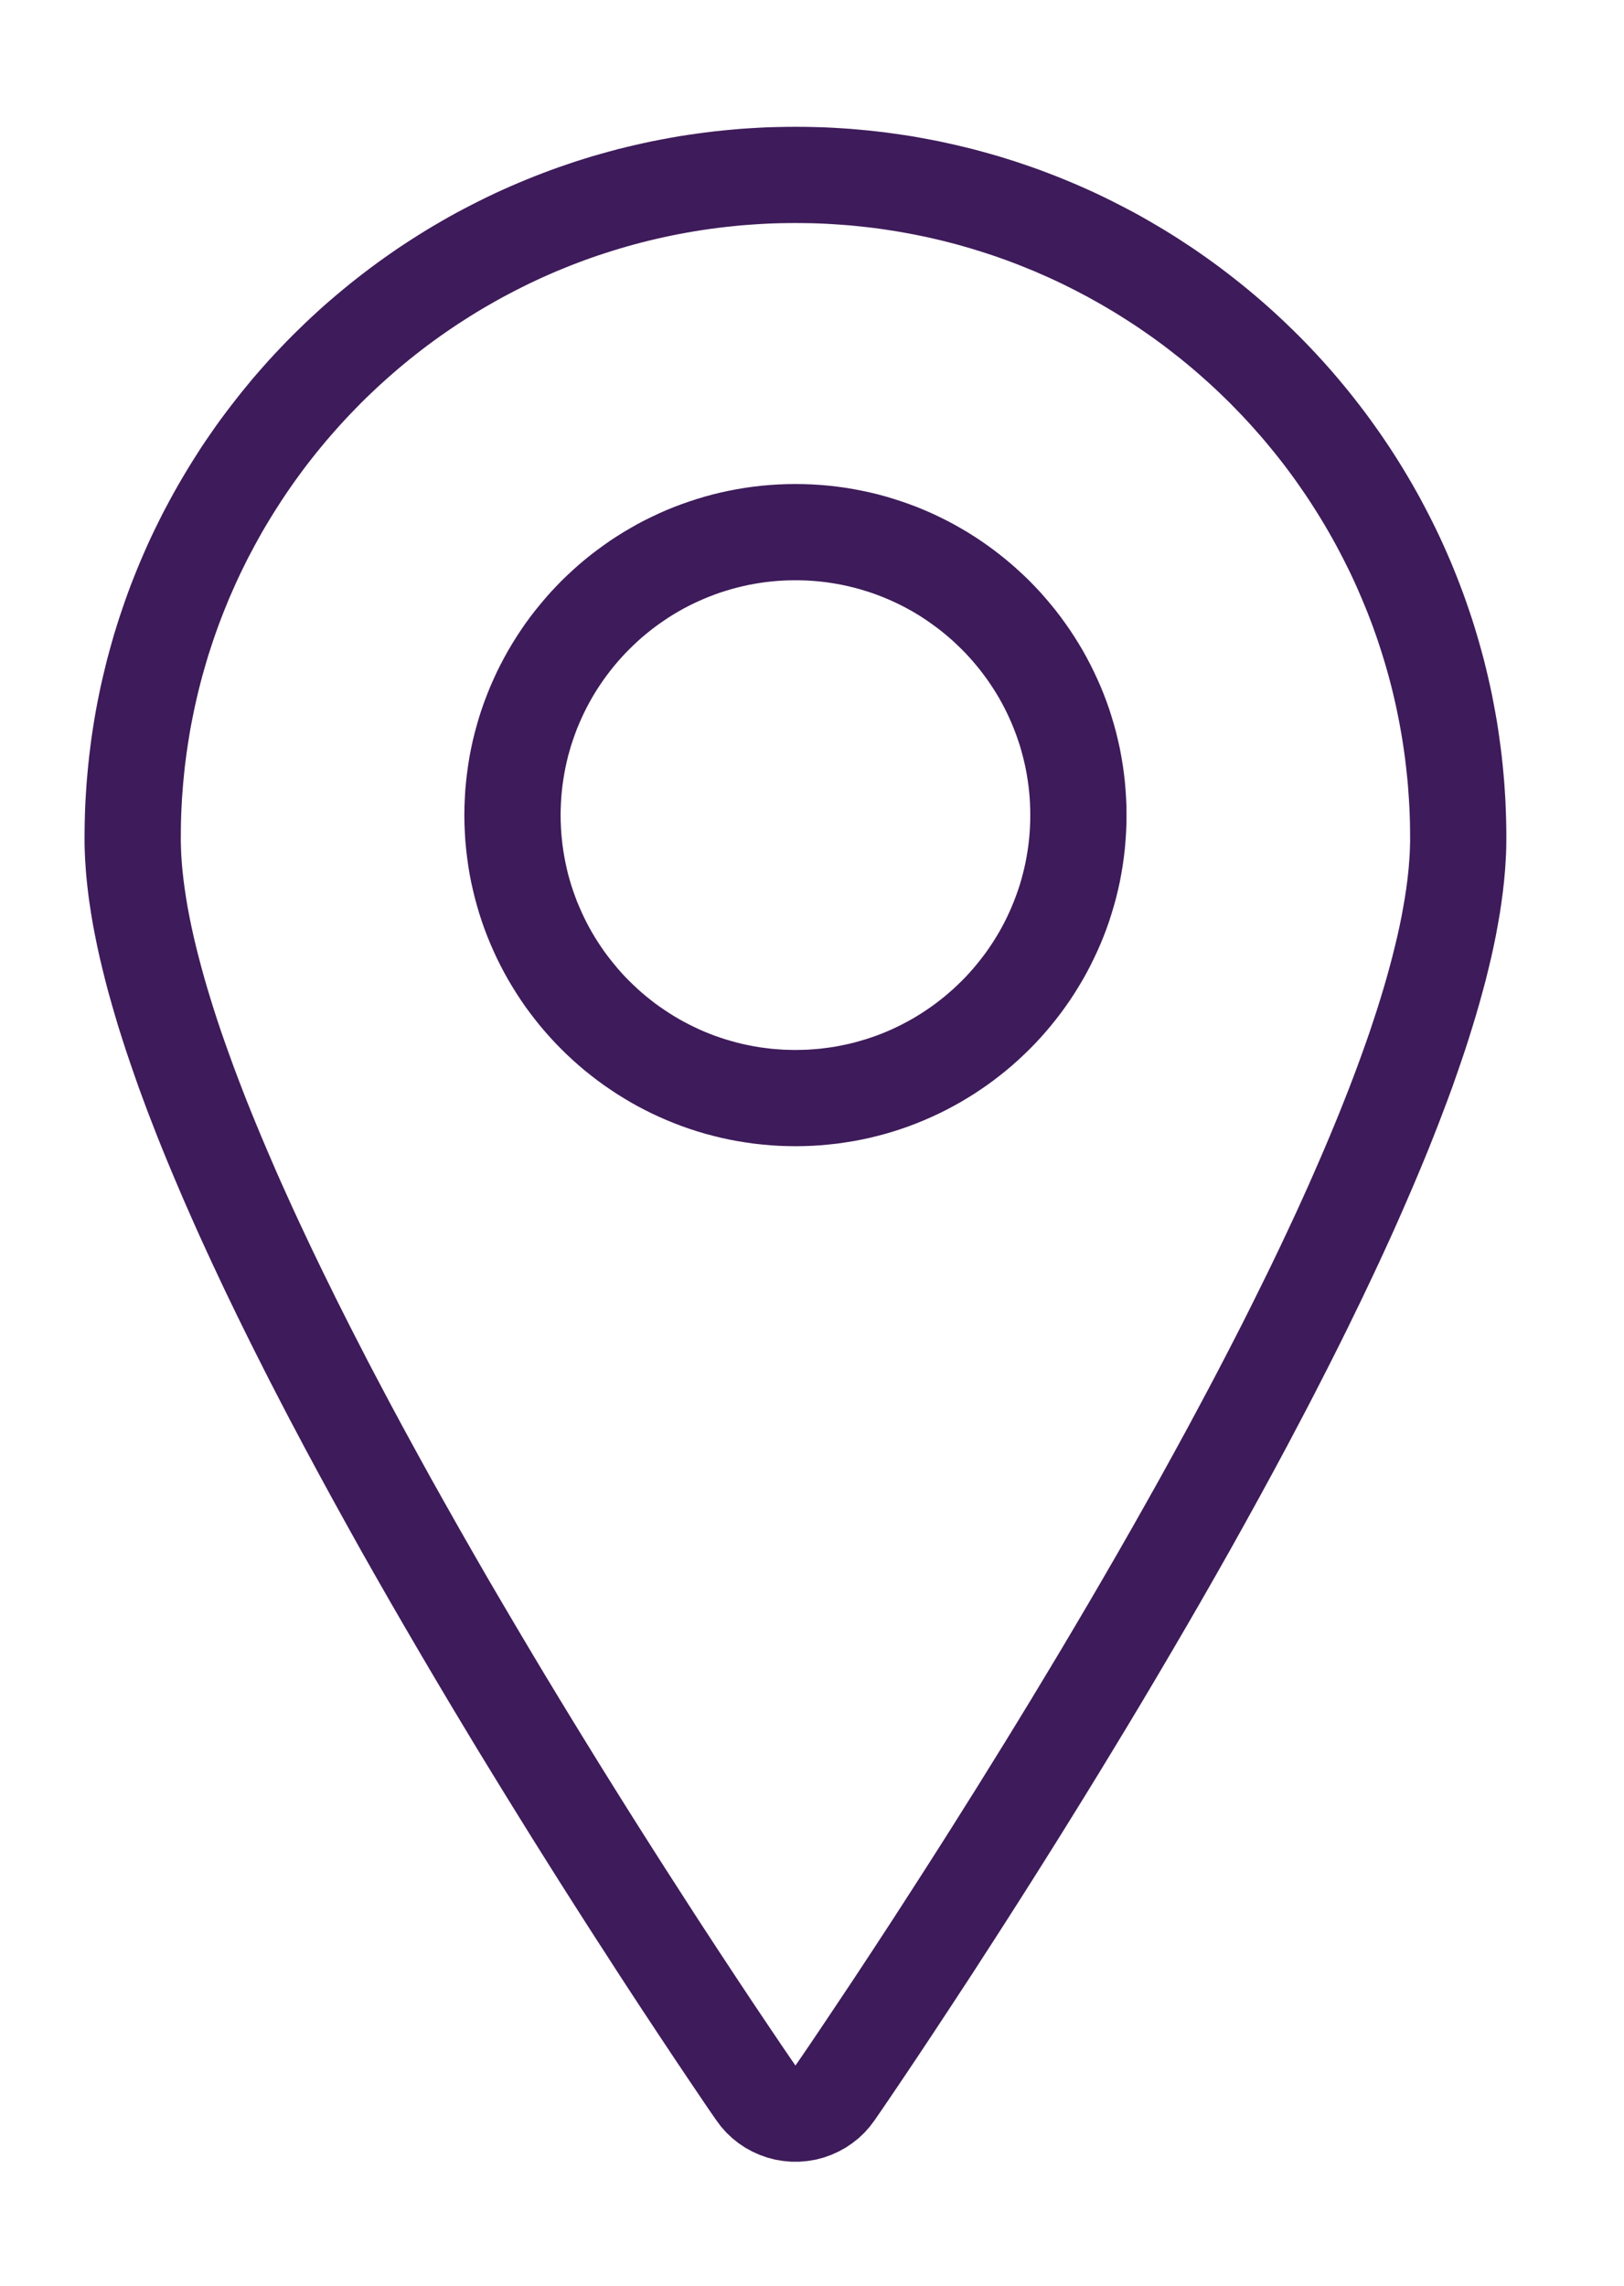 <?xml version="1.0" standalone="no"?><!DOCTYPE svg PUBLIC "-//W3C//DTD SVG 1.1//EN" "http://www.w3.org/Graphics/SVG/1.1/DTD/svg11.dtd"><svg width="100%" height="100%" viewBox="0 0 27 38" version="1.1" xmlns="http://www.w3.org/2000/svg" xmlns:xlink="http://www.w3.org/1999/xlink" xml:space="preserve" style="fill-rule:evenodd;clip-rule:evenodd;stroke-linejoin:round;stroke-miterlimit:1.414;"><g id="location"><path d="M13.377,2.109l0.152,0.003l0.151,0.004l0.152,0.007l0.15,0.009l0.15,0.01l0.15,0.013l0.149,0.014l0.148,0.016l0.149,0.018l0.147,0.02l0.147,0.021l0.147,0.023l0.146,0.026l0.145,0.027l0.144,0.028l0.144,0.031l0.144,0.032l0.142,0.034l0.143,0.035l0.141,0.038l0.141,0.039l0.14,0.04l0.139,0.043l0.139,0.044l0.137,0.046l0.137,0.047l0.137,0.049l0.135,0.051l0.135,0.052l0.134,0.054l0.133,0.055l0.132,0.057l0.131,0.058l0.131,0.06l0.13,0.062l0.128,0.063l0.128,0.065l0.127,0.066l0.127,0.067l0.125,0.069l0.124,0.071l0.123,0.072l0.122,0.073l0.122,0.075l0.12,0.076l0.119,0.078l0.119,0.078l0.117,0.081l0.117,0.082l0.115,0.083l0.114,0.084l0.113,0.086l0.112,0.087l0.111,0.088l0.11,0.09l0.109,0.091l0.108,0.092l0.106,0.093l0.106,0.095l0.104,0.096l0.103,0.097l0.102,0.099l0.101,0.099l0.1,0.101l0.098,0.102l0.097,0.103l0.096,0.104l0.095,0.106l0.093,0.106l0.092,0.108l0.091,0.109l0.09,0.11l0.088,0.111l0.087,0.112l0.086,0.113l0.084,0.114l0.083,0.116l0.082,0.116l0.08,0.117l0.079,0.118l0.078,0.12l0.076,0.12l0.075,0.122l0.073,0.122l0.072,0.123l0.071,0.125l0.069,0.125l0.067,0.126l0.066,0.127l0.065,0.128l0.063,0.128l0.062,0.13l0.06,0.131l0.058,0.131l0.057,0.132l0.055,0.133l0.054,0.134l0.052,0.135l0.051,0.135l0.049,0.137l0.047,0.137l0.046,0.137l0.044,0.139l0.042,0.139l0.041,0.14l0.039,0.141l0.038,0.141l0.035,0.143l0.034,0.142l0.032,0.143l0.031,0.144l0.028,0.145l0.027,0.145l0.026,0.146l0.023,0.147l0.021,0.147l0.02,0.147l0.018,0.148l0.016,0.149l0.014,0.149l0.013,0.15l0.01,0.15l0.009,0.15l0.006,0.151l0.005,0.152l0.003,0.152l0.001,0.153l-0.001,0.088l-0.001,0.089l-0.003,0.089l-0.005,0.089l-0.005,0.089l-0.006,0.09l-0.008,0.089l-0.008,0.09l-0.01,0.09l-0.01,0.09l-0.012,0.091l-0.013,0.094l-0.026,0.178l-0.032,0.183l-0.034,0.185l-0.038,0.186l-0.041,0.186l-0.045,0.188l-0.047,0.19l-0.051,0.19l-0.053,0.192l-0.056,0.194l-0.059,0.194l-0.061,0.196l-0.064,0.198l-0.067,0.198l-0.069,0.2l-0.071,0.202l-0.074,0.202l-0.077,0.204l-0.078,0.205l-0.081,0.206l-0.082,0.207l-0.085,0.208l-0.087,0.209l-0.089,0.21l-0.091,0.211l-0.092,0.212l-0.094,0.213l-0.096,0.214l-0.098,0.214l-0.099,0.215l-0.101,0.215l-0.103,0.217l-0.103,0.216l-0.106,0.217l-0.106,0.218l-0.108,0.218l-0.109,0.218l-0.11,0.218l-0.112,0.219l-0.112,0.219l-0.113,0.218l-0.115,0.219l-0.115,0.218l-0.116,0.22l-0.234,0.435l-0.237,0.435l-0.239,0.433l-0.24,0.431l-0.242,0.427l-0.243,0.425l-0.243,0.42l-0.243,0.416l-0.242,0.411l-0.241,0.406l-0.24,0.4l-0.238,0.393l-0.235,0.386l-0.232,0.378l-0.229,0.37l-0.225,0.362l-0.221,0.352l-0.216,0.343l-0.211,0.332l-0.205,0.321l-0.199,0.31l-0.193,0.298l-0.185,0.287l-0.348,0.531l-0.313,0.475l-0.276,0.415l-0.235,0.35l-0.189,0.28l-0.141,0.207l-0.117,0.17l-0.081,0.108l-0.089,0.101l-0.098,0.093l-0.106,0.084l-0.112,0.075l-0.118,0.065l-0.123,0.055l-0.127,0.045l-0.13,0.034l-0.133,0.022l-0.135,0.012l-0.135,0l-0.134,-0.012l-0.133,-0.022l-0.13,-0.034l-0.128,-0.045l-0.123,-0.055l-0.118,-0.065l-0.112,-0.075l-0.105,-0.084l-0.098,-0.093l-0.09,-0.101l-0.08,-0.108l-0.117,-0.169l-0.141,-0.208l-0.189,-0.28l-0.235,-0.35l-0.276,-0.415l-0.314,-0.475l-0.347,-0.531l-0.185,-0.287l-0.193,-0.298l-0.199,-0.31l-0.205,-0.321l-0.211,-0.332l-0.216,-0.343l-0.221,-0.352l-0.225,-0.362l-0.229,-0.37l-0.232,-0.378l-0.236,-0.386l-0.237,-0.393l-0.24,-0.4l-0.241,-0.406l-0.242,-0.411l-0.243,-0.416l-0.243,-0.42l-0.243,-0.425l-0.242,-0.427l-0.24,-0.431l-0.239,-0.433l-0.237,-0.435l-0.234,-0.435l-0.116,-0.22l-0.116,-0.218l-0.114,-0.219l-0.113,-0.218l-0.113,-0.219l-0.111,-0.219l-0.11,-0.218l-0.109,-0.218l-0.108,-0.218l-0.107,-0.218l-0.105,-0.217l-0.104,-0.216l-0.102,-0.217l-0.101,-0.215l-0.099,-0.215l-0.098,-0.214l-0.096,-0.214l-0.094,-0.213l-0.093,-0.212l-0.09,-0.211l-0.089,-0.21l-0.087,-0.209l-0.085,-0.208l-0.083,-0.207l-0.08,-0.206l-0.079,-0.205l-0.076,-0.204l-0.074,-0.202l-0.071,-0.202l-0.069,-0.2l-0.067,-0.198l-0.064,-0.198l-0.062,-0.196l-0.058,-0.194l-0.056,-0.194l-0.054,-0.192l-0.05,-0.19l-0.047,-0.19l-0.045,-0.188l-0.041,-0.186l-0.038,-0.186l-0.035,-0.184l-0.031,-0.184l-0.027,-0.178l-0.013,-0.094l-0.011,-0.091l-0.011,-0.09l-0.009,-0.09l-0.009,-0.09l-0.007,-0.089l-0.006,-0.09l-0.006,-0.089l-0.004,-0.09l-0.003,-0.088l-0.002,-0.089l0,-0.089l0.001,-0.152l0.003,-0.152l0.004,-0.152l0.007,-0.151l0.009,-0.15l0.01,-0.15l0.013,-0.15l0.014,-0.149l0.016,-0.149l0.018,-0.148l0.019,-0.147l0.022,-0.147l0.023,-0.147l0.025,-0.146l0.027,-0.145l0.029,-0.145l0.03,-0.144l0.033,-0.143l0.034,-0.142l0.035,-0.143l0.038,-0.141l0.039,-0.141l0.04,-0.14l0.043,-0.139l0.044,-0.139l0.046,-0.137l0.047,-0.137l0.049,-0.137l0.05,-0.135l0.053,-0.135l0.054,-0.134l0.055,-0.133l0.057,-0.132l0.058,-0.132l0.06,-0.13l0.062,-0.13l0.063,-0.128l0.064,-0.128l0.067,-0.127l0.067,-0.126l0.069,-0.125l0.071,-0.125l0.072,-0.123l0.073,-0.122l0.075,-0.122l0.076,-0.12l0.077,-0.12l0.079,-0.118l0.081,-0.117l0.081,-0.117l0.083,-0.115l0.085,-0.114l0.086,-0.113l0.087,-0.112l0.088,-0.111l0.09,-0.11l0.09,-0.109l0.093,-0.108l0.093,-0.106l0.095,-0.106l0.096,-0.104l0.097,-0.103l0.098,-0.102l0.1,-0.101l0.101,-0.099l0.102,-0.099l0.103,-0.097l0.104,-0.096l0.105,-0.095l0.107,-0.093l0.108,-0.092l0.109,-0.091l0.11,-0.09l0.111,-0.088l0.112,-0.087l0.113,-0.086l0.114,-0.084l0.115,-0.083l0.117,-0.082l0.117,-0.081l0.118,-0.078l0.12,-0.078l0.12,-0.076l0.121,-0.075l0.123,-0.073l0.123,-0.072l0.124,-0.071l0.125,-0.069l0.126,-0.067l0.128,-0.066l0.128,-0.065l0.128,-0.063l0.13,-0.062l0.131,-0.06l0.131,-0.058l0.132,-0.057l0.133,-0.055l0.134,-0.054l0.135,-0.052l0.135,-0.051l0.137,-0.049l0.137,-0.047l0.137,-0.046l0.139,-0.044l0.139,-0.043l0.14,-0.04l0.141,-0.039l0.141,-0.038l0.142,-0.035l0.143,-0.034l0.143,-0.032l0.144,-0.031l0.145,-0.028l0.145,-0.027l0.146,-0.026l0.147,-0.023l0.146,-0.021l0.148,-0.02l0.148,-0.018l0.149,-0.016l0.149,-0.014l0.15,-0.013l0.15,-0.01l0.15,-0.009l0.151,-0.007l0.152,-0.004l0.152,-0.003l0.152,-0.001l0.152,0.001ZM13.093,3.709l-0.132,0.002l-0.131,0.004l-0.131,0.006l-0.13,0.008l-0.13,0.009l-0.129,0.01l-0.129,0.013l-0.129,0.014l-0.128,0.015l-0.127,0.017l-0.128,0.019l-0.126,0.02l-0.126,0.022l-0.126,0.023l-0.125,0.025l-0.124,0.026l-0.124,0.028l-0.123,0.029l-0.123,0.031l-0.122,0.032l-0.121,0.034l-0.121,0.035l-0.121,0.037l-0.119,0.038l-0.119,0.039l-0.119,0.041l-0.117,0.042l-0.117,0.044l-0.117,0.045l-0.115,0.047l-0.115,0.047l-0.115,0.05l-0.113,0.05l-0.113,0.052l-0.112,0.053l-0.111,0.055l-0.111,0.056l-0.109,0.057l-0.109,0.058l-0.109,0.06l-0.107,0.061l-0.107,0.062l-0.105,0.063l-0.105,0.065l-0.104,0.066l-0.104,0.067l-0.102,0.068l-0.102,0.07l-0.1,0.07l-0.1,0.072l-0.099,0.073l-0.098,0.074l-0.097,0.076l-0.096,0.076l-0.095,0.078l-0.094,0.078l-0.093,0.08l-0.092,0.081l-0.092,0.082l-0.09,0.083l-0.089,0.084l-0.089,0.085l-0.087,0.086l-0.086,0.088l-0.085,0.088l-0.084,0.089l-0.083,0.09l-0.082,0.092l-0.081,0.092l-0.08,0.093l-0.078,0.094l-0.078,0.095l-0.076,0.096l-0.076,0.097l-0.074,0.098l-0.073,0.099l-0.072,0.1l-0.071,0.101l-0.069,0.101l-0.068,0.102l-0.067,0.104l-0.066,0.104l-0.065,0.105l-0.063,0.105l-0.063,0.107l-0.06,0.107l-0.06,0.109l-0.058,0.109l-0.058,0.109l-0.055,0.111l-0.055,0.111l-0.053,0.112l-0.052,0.113l-0.05,0.114l-0.05,0.114l-0.047,0.115l-0.047,0.116l-0.045,0.116l-0.044,0.117l-0.042,0.118l-0.041,0.118l-0.039,0.119l-0.039,0.12l-0.036,0.12l-0.035,0.121l-0.034,0.121l-0.032,0.122l-0.031,0.123l-0.029,0.123l-0.028,0.124l-0.026,0.125l-0.025,0.125l-0.024,0.125l-0.021,0.126l-0.02,0.127l-0.019,0.127l-0.017,0.127l-0.016,0.128l-0.013,0.129l-0.013,0.129l-0.01,0.129l-0.01,0.13l-0.007,0.131l-0.006,0.13l-0.004,0.131l-0.002,0.132l-0.001,0.132l0,0.067l0.002,0.067l0.002,0.068l0.003,0.069l0.004,0.07l0.005,0.07l0.006,0.072l0.007,0.072l0.008,0.073l0.008,0.073l0.01,0.075l0.01,0.075l0.023,0.152l0.026,0.156l0.03,0.158l0.033,0.161l0.036,0.163l0.039,0.166l0.043,0.169l0.045,0.171l0.048,0.174l0.051,0.176l0.054,0.178l0.056,0.18l0.059,0.182l0.062,0.185l0.065,0.186l0.067,0.188l0.069,0.19l0.072,0.192l0.074,0.194l0.076,0.195l0.079,0.197l0.081,0.198l0.083,0.2l0.085,0.201l0.087,0.202l0.088,0.204l0.091,0.205l0.093,0.206l0.094,0.207l0.096,0.207l0.098,0.209l0.099,0.21l0.101,0.21l0.102,0.211l0.104,0.211l0.104,0.212l0.107,0.213l0.107,0.213l0.109,0.213l0.11,0.214l0.11,0.214l0.112,0.213l0.113,0.214l0.113,0.214l0.23,0.428l0.233,0.427l0.234,0.425l0.237,0.423l0.238,0.421l0.239,0.418l0.239,0.415l0.24,0.41l0.239,0.405l0.238,0.401l0.236,0.394l0.235,0.388l0.233,0.382l0.229,0.373l0.226,0.366l0.223,0.358l0.218,0.348l0.214,0.339l0.209,0.329l0.203,0.318l0.197,0.306l0.19,0.295l0.183,0.283l0.344,0.526l0.31,0.47l0.272,0.409l0.232,0.345l0.186,0.276l0.138,0.203l0.115,0.167l0.115,-0.167l0.138,-0.203l0.186,-0.276l0.231,-0.345l0.273,-0.409l0.31,-0.47l0.344,-0.526l0.183,-0.283l0.19,-0.295l0.197,-0.306l0.203,-0.318l0.209,-0.329l0.213,-0.339l0.219,-0.348l0.222,-0.358l0.227,-0.366l0.229,-0.373l0.233,-0.382l0.234,-0.388l0.237,-0.394l0.238,-0.401l0.239,-0.405l0.239,-0.41l0.24,-0.415l0.239,-0.418l0.238,-0.421l0.237,-0.423l0.234,-0.425l0.233,-0.427l0.229,-0.428l0.114,-0.214l0.113,-0.214l0.111,-0.213l0.111,-0.214l0.11,-0.214l0.109,-0.213l0.107,-0.213l0.106,-0.213l0.105,-0.212l0.104,-0.211l0.102,-0.211l0.101,-0.21l0.099,-0.21l0.098,-0.209l0.096,-0.207l0.094,-0.207l0.093,-0.206l0.09,-0.205l0.089,-0.204l0.087,-0.202l0.085,-0.201l0.083,-0.2l0.081,-0.198l0.078,-0.197l0.077,-0.195l0.074,-0.194l0.072,-0.192l0.069,-0.19l0.067,-0.188l0.065,-0.186l0.061,-0.185l0.06,-0.182l0.056,-0.18l0.054,-0.178l0.051,-0.176l0.048,-0.174l0.045,-0.171l0.042,-0.169l0.04,-0.166l0.036,-0.163l0.033,-0.161l0.029,-0.158l0.027,-0.156l0.023,-0.152l0.01,-0.075l0.01,-0.075l0.008,-0.073l0.008,-0.073l0.007,-0.072l0.005,-0.072l0.006,-0.07l0.004,-0.07l0.003,-0.069l0.002,-0.068l0.002,-0.067l0,-0.067l-0.001,-0.132l-0.002,-0.132l-0.004,-0.131l-0.006,-0.13l-0.008,-0.131l-0.009,-0.13l-0.01,-0.129l-0.013,-0.129l-0.014,-0.129l-0.015,-0.128l-0.017,-0.127l-0.019,-0.127l-0.02,-0.127l-0.022,-0.126l-0.023,-0.125l-0.025,-0.125l-0.026,-0.125l-0.028,-0.124l-0.029,-0.123l-0.031,-0.123l-0.032,-0.122l-0.034,-0.121l-0.035,-0.121l-0.037,-0.12l-0.038,-0.12l-0.039,-0.119l-0.041,-0.118l-0.042,-0.118l-0.044,-0.117l-0.045,-0.116l-0.047,-0.116l-0.048,-0.115l-0.049,-0.114l-0.05,-0.114l-0.052,-0.113l-0.053,-0.112l-0.055,-0.111l-0.056,-0.111l-0.057,-0.109l-0.058,-0.109l-0.06,-0.109l-0.061,-0.107l-0.062,-0.107l-0.063,-0.105l-0.065,-0.105l-0.066,-0.104l-0.067,-0.104l-0.068,-0.102l-0.07,-0.101l-0.07,-0.101l-0.072,-0.1l-0.073,-0.099l-0.074,-0.098l-0.076,-0.097l-0.076,-0.096l-0.078,-0.095l-0.078,-0.094l-0.08,-0.093l-0.081,-0.092l-0.082,-0.092l-0.083,-0.09l-0.084,-0.089l-0.085,-0.088l-0.086,-0.088l-0.088,-0.086l-0.088,-0.085l-0.089,-0.084l-0.09,-0.083l-0.092,-0.082l-0.092,-0.081l-0.093,-0.08l-0.094,-0.078l-0.095,-0.078l-0.097,-0.076l-0.097,-0.076l-0.097,-0.074l-0.099,-0.073l-0.1,-0.072l-0.101,-0.07l-0.101,-0.07l-0.102,-0.068l-0.104,-0.067l-0.104,-0.066l-0.105,-0.065l-0.106,-0.063l-0.106,-0.062l-0.108,-0.061l-0.108,-0.06l-0.109,-0.058l-0.109,-0.057l-0.111,-0.056l-0.111,-0.055l-0.112,-0.053l-0.113,-0.052l-0.114,-0.05l-0.114,-0.05l-0.115,-0.047l-0.116,-0.047l-0.116,-0.045l-0.117,-0.044l-0.118,-0.042l-0.118,-0.041l-0.119,-0.039l-0.12,-0.038l-0.12,-0.037l-0.121,-0.035l-0.121,-0.034l-0.122,-0.032l-0.123,-0.031l-0.123,-0.029l-0.124,-0.028l-0.125,-0.026l-0.125,-0.025l-0.125,-0.023l-0.126,-0.022l-0.127,-0.02l-0.127,-0.019l-0.127,-0.017l-0.128,-0.015l-0.129,-0.014l-0.129,-0.013l-0.129,-0.01l-0.13,-0.009l-0.131,-0.008l-0.13,-0.006l-0.132,-0.004l-0.131,-0.002l-0.132,-0.001l-0.132,0.001Z" style="fill:#3e1b5a;"/><path d="M13.366,8.049l0.141,0.005l0.14,0.009l0.139,0.012l0.138,0.016l0.137,0.019l0.136,0.023l0.136,0.026l0.133,0.029l0.133,0.032l0.132,0.036l0.13,0.039l0.129,0.042l0.128,0.045l0.125,0.047l0.124,0.051l0.124,0.054l0.121,0.057l0.119,0.059l0.118,0.062l0.117,0.066l0.114,0.067l0.112,0.07l0.111,0.073l0.109,0.076l0.107,0.078l0.104,0.08l0.103,0.083l0.101,0.085l0.099,0.088l0.096,0.089l0.095,0.092l0.092,0.095l0.09,0.096l0.087,0.099l0.085,0.101l0.083,0.102l0.081,0.106l0.077,0.106l0.076,0.109l0.073,0.111l0.07,0.112l0.068,0.114l0.065,0.117l0.062,0.118l0.059,0.119l0.057,0.122l0.054,0.122l0.051,0.125l0.048,0.126l0.045,0.127l0.041,0.129l0.039,0.13l0.036,0.132l0.032,0.133l0.03,0.134l0.025,0.135l0.023,0.136l0.019,0.137l0.016,0.138l0.012,0.14l0.009,0.14l0.006,0.14l0.001,0.141l-0.001,0.142l-0.006,0.14l-0.009,0.14l-0.012,0.139l-0.016,0.138l-0.019,0.137l-0.023,0.137l-0.025,0.135l-0.03,0.134l-0.032,0.133l-0.036,0.131l-0.039,0.13l-0.041,0.129l-0.045,0.128l-0.048,0.126l-0.051,0.124l-0.054,0.123l-0.057,0.121l-0.059,0.12l-0.062,0.118l-0.065,0.116l-0.068,0.114l-0.07,0.113l-0.073,0.111l-0.076,0.109l-0.077,0.106l-0.081,0.105l-0.083,0.103l-0.085,0.101l-0.087,0.098l-0.09,0.097l-0.092,0.094l-0.095,0.092l-0.096,0.09l-0.099,0.088l-0.101,0.085l-0.102,0.082l-0.105,0.081l-0.107,0.078l-0.109,0.075l-0.11,0.073l-0.113,0.07l-0.114,0.068l-0.117,0.065l-0.117,0.062l-0.12,0.06l-0.121,0.056l-0.123,0.054l-0.125,0.051l-0.125,0.048l-0.128,0.045l-0.129,0.042l-0.13,0.039l-0.132,0.035l-0.133,0.033l-0.134,0.029l-0.135,0.026l-0.136,0.022l-0.137,0.02l-0.139,0.015l-0.138,0.013l-0.14,0.009l-0.141,0.005l-0.141,0.002l-0.141,-0.002l-0.141,-0.005l-0.14,-0.009l-0.139,-0.013l-0.138,-0.015l-0.138,-0.02l-0.135,-0.022l-0.135,-0.026l-0.135,-0.029l-0.132,-0.033l-0.132,-0.035l-0.13,-0.039l-0.129,-0.042l-0.128,-0.045l-0.125,-0.048l-0.125,-0.051l-0.123,-0.054l-0.121,-0.056l-0.12,-0.06l-0.118,-0.062l-0.116,-0.065l-0.114,-0.068l-0.113,-0.07l-0.11,-0.073l-0.109,-0.075l-0.107,-0.078l-0.105,-0.081l-0.103,-0.082l-0.1,-0.085l-0.099,-0.088l-0.097,-0.09l-0.094,-0.092l-0.092,-0.094l-0.09,-0.097l-0.087,-0.098l-0.086,-0.101l-0.082,-0.103l-0.081,-0.105l-0.078,-0.106l-0.075,-0.109l-0.073,-0.111l-0.07,-0.113l-0.068,-0.114l-0.065,-0.116l-0.062,-0.118l-0.06,-0.12l-0.056,-0.121l-0.054,-0.123l-0.051,-0.124l-0.048,-0.126l-0.045,-0.128l-0.042,-0.129l-0.038,-0.13l-0.036,-0.131l-0.032,-0.133l-0.03,-0.134l-0.026,-0.135l-0.022,-0.136l-0.019,-0.138l-0.016,-0.138l-0.013,-0.139l-0.008,-0.14l-0.006,-0.141l-0.002,-0.141l0.002,-0.141l0.006,-0.141l0.008,-0.14l0.013,-0.138l0.016,-0.139l0.019,-0.137l0.022,-0.136l0.026,-0.135l0.029,-0.134l0.033,-0.133l0.036,-0.132l0.038,-0.13l0.042,-0.129l0.045,-0.127l0.048,-0.126l0.051,-0.125l0.054,-0.122l0.056,-0.122l0.06,-0.119l0.062,-0.118l0.065,-0.116l0.068,-0.115l0.07,-0.112l0.073,-0.111l0.075,-0.109l0.078,-0.107l0.081,-0.105l0.083,-0.102l0.085,-0.101l0.087,-0.099l0.09,-0.096l0.092,-0.095l0.095,-0.092l0.096,-0.089l0.098,-0.088l0.101,-0.085l0.103,-0.083l0.105,-0.08l0.107,-0.078l0.108,-0.076l0.112,-0.073l0.112,-0.07l0.114,-0.067l0.116,-0.066l0.118,-0.062l0.12,-0.059l0.121,-0.057l0.123,-0.054l0.125,-0.051l0.125,-0.047l0.128,-0.045l0.129,-0.042l0.13,-0.039l0.132,-0.036l0.132,-0.032l0.134,-0.029l0.136,-0.026l0.136,-0.023l0.137,-0.019l0.138,-0.016l0.139,-0.012l0.14,-0.009l0.141,-0.005l0.141,-0.002l0.141,0.002ZM13.124,9.648l-0.1,0.004l-0.099,0.006l-0.099,0.009l-0.098,0.011l-0.097,0.014l-0.097,0.016l-0.096,0.018l-0.094,0.021l-0.094,0.023l-0.093,0.025l-0.093,0.028l-0.091,0.029l-0.09,0.032l-0.089,0.034l-0.088,0.036l-0.087,0.038l-0.086,0.04l-0.085,0.042l-0.084,0.044l-0.082,0.046l-0.081,0.048l-0.08,0.05l-0.078,0.052l-0.078,0.054l-0.076,0.055l-0.074,0.057l-0.073,0.059l-0.072,0.06l-0.07,0.063l-0.068,0.064l-0.067,0.065l-0.066,0.067l-0.064,0.069l-0.062,0.07l-0.06,0.071l-0.059,0.073l-0.057,0.075l-0.056,0.076l-0.053,0.077l-0.052,0.078l-0.05,0.08l-0.048,0.081l-0.046,0.083l-0.044,0.083l-0.042,0.085l-0.04,0.086l-0.038,0.087l-0.037,0.088l-0.033,0.089l-0.032,0.091l-0.03,0.091l-0.027,0.092l-0.026,0.093l-0.022,0.094l-0.021,0.095l-0.018,0.095l-0.016,0.097l-0.014,0.097l-0.011,0.098l-0.009,0.099l-0.006,0.099l-0.004,0.101l-0.002,0.1l0.002,0.101l0.004,0.1l0.006,0.099l0.009,0.099l0.011,0.098l0.014,0.098l0.016,0.096l0.018,0.096l0.021,0.095l0.022,0.094l0.026,0.093l0.027,0.092l0.03,0.091l0.032,0.09l0.033,0.089l0.037,0.088l0.038,0.087l0.04,0.086l0.042,0.085l0.044,0.084l0.046,0.082l0.048,0.081l0.05,0.08l0.052,0.079l0.053,0.077l0.056,0.076l0.057,0.074l0.059,0.073l0.06,0.072l0.062,0.07l0.064,0.069l0.066,0.067l0.067,0.065l0.068,0.064l0.07,0.062l0.072,0.061l0.073,0.058l0.074,0.058l0.076,0.055l0.078,0.053l0.078,0.052l0.08,0.05l0.081,0.048l0.082,0.046l0.084,0.044l0.085,0.042l0.086,0.041l0.087,0.038l0.088,0.036l0.089,0.034l0.09,0.031l0.091,0.03l0.093,0.027l0.093,0.026l0.094,0.023l0.094,0.02l0.096,0.019l0.097,0.016l0.097,0.013l0.098,0.012l0.099,0.008l0.099,0.007l0.1,0.003l0.101,0.002l0.101,-0.002l0.1,-0.003l0.099,-0.007l0.099,-0.008l0.098,-0.012l0.097,-0.013l0.097,-0.016l0.095,-0.019l0.095,-0.02l0.094,-0.023l0.093,-0.026l0.092,-0.027l0.092,-0.03l0.09,-0.031l0.089,-0.034l0.088,-0.036l0.087,-0.038l0.086,-0.041l0.085,-0.042l0.083,-0.044l0.083,-0.046l0.081,-0.048l0.08,-0.05l0.078,-0.052l0.077,-0.053l0.076,-0.055l0.075,-0.058l0.073,-0.058l0.071,-0.061l0.071,-0.062l0.068,-0.064l0.067,-0.065l0.066,-0.067l0.064,-0.069l0.062,-0.07l0.06,-0.072l0.059,-0.073l0.057,-0.074l0.056,-0.076l0.053,-0.077l0.052,-0.079l0.05,-0.08l0.048,-0.081l0.046,-0.082l0.044,-0.084l0.042,-0.085l0.04,-0.086l0.038,-0.087l0.036,-0.088l0.034,-0.089l0.032,-0.09l0.03,-0.091l0.027,-0.092l0.025,-0.093l0.023,-0.094l0.021,-0.095l0.018,-0.096l0.016,-0.096l0.014,-0.098l0.011,-0.098l0.009,-0.099l0.006,-0.099l0.004,-0.1l0.001,-0.101l-0.001,-0.1l-0.004,-0.101l-0.006,-0.099l-0.009,-0.099l-0.011,-0.098l-0.014,-0.097l-0.016,-0.097l-0.018,-0.095l-0.021,-0.095l-0.023,-0.094l-0.025,-0.093l-0.027,-0.092l-0.03,-0.091l-0.032,-0.091l-0.034,-0.089l-0.036,-0.088l-0.038,-0.087l-0.04,-0.086l-0.042,-0.085l-0.044,-0.083l-0.046,-0.083l-0.048,-0.081l-0.05,-0.08l-0.052,-0.078l-0.053,-0.077l-0.056,-0.076l-0.057,-0.075l-0.059,-0.073l-0.06,-0.071l-0.062,-0.07l-0.064,-0.069l-0.066,-0.067l-0.067,-0.065l-0.068,-0.064l-0.071,-0.063l-0.071,-0.06l-0.073,-0.059l-0.075,-0.057l-0.076,-0.055l-0.077,-0.054l-0.078,-0.052l-0.08,-0.05l-0.081,-0.048l-0.083,-0.046l-0.083,-0.044l-0.085,-0.042l-0.086,-0.04l-0.087,-0.038l-0.088,-0.036l-0.089,-0.034l-0.09,-0.032l-0.092,-0.029l-0.092,-0.028l-0.093,-0.025l-0.094,-0.023l-0.095,-0.021l-0.095,-0.018l-0.097,-0.016l-0.097,-0.014l-0.098,-0.011l-0.099,-0.009l-0.099,-0.006l-0.1,-0.004l-0.101,-0.001l-0.101,0.001Z" style="fill:#3e1b5a;"/></g></svg>